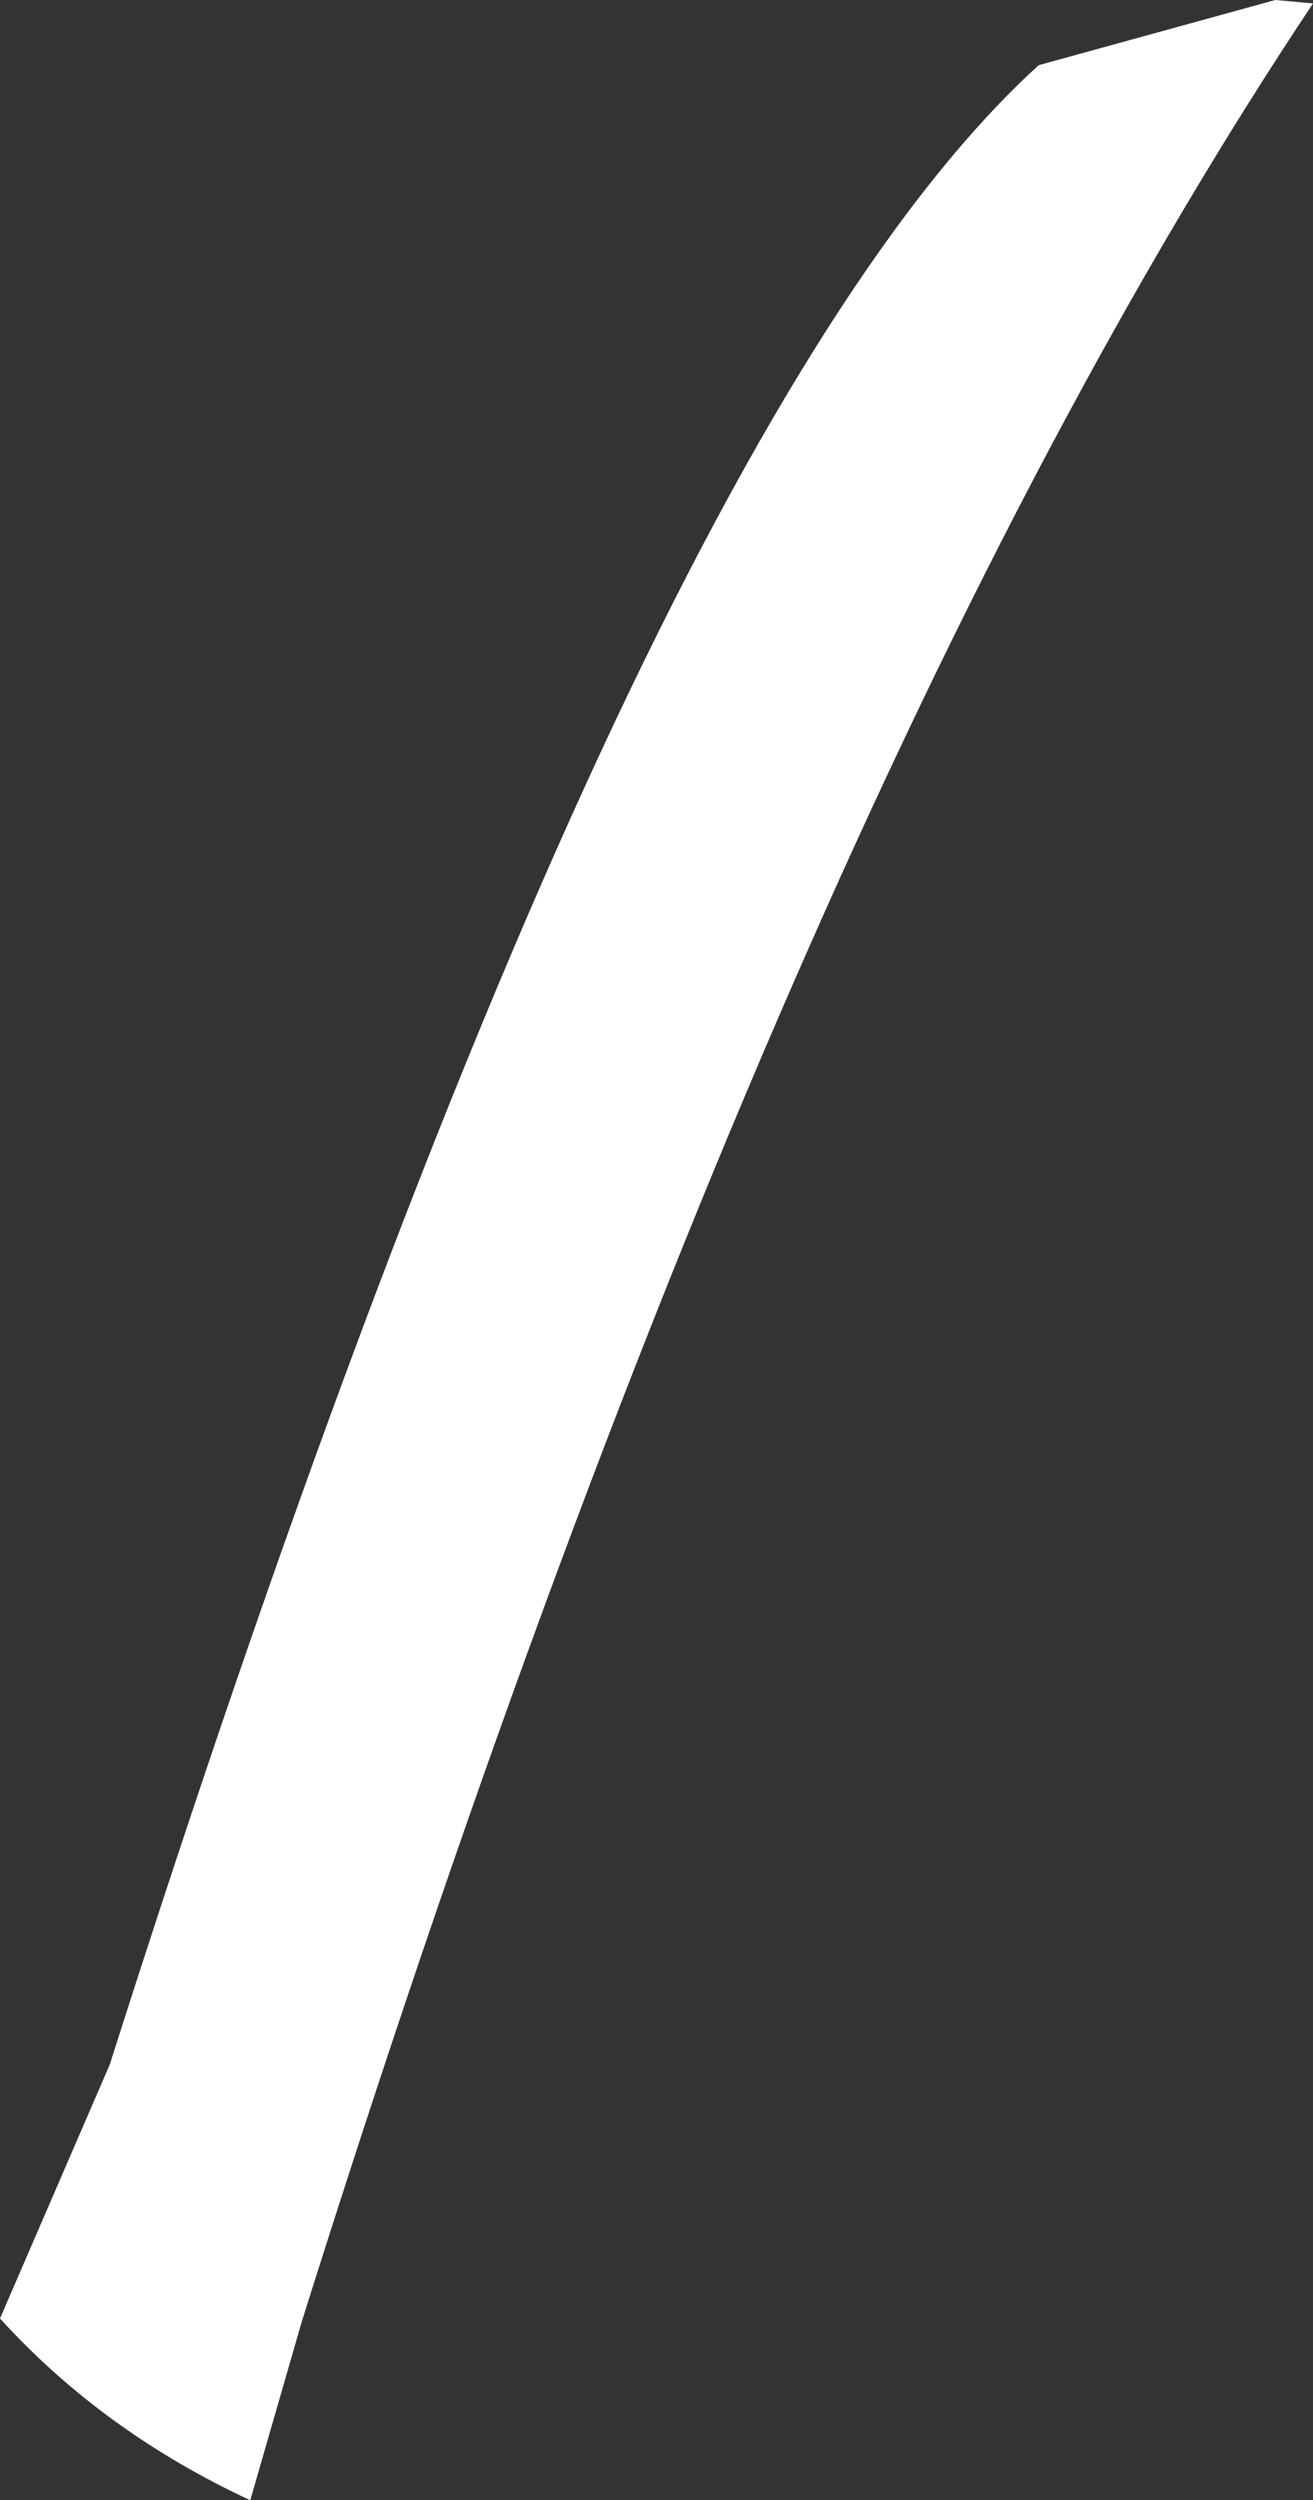 <?xml version="1.0" encoding="UTF-8" standalone="no"?>
<svg xmlns:xlink="http://www.w3.org/1999/xlink" height="36.45px" width="19.15px" xmlns="http://www.w3.org/2000/svg">
  <rect width="100%" height="100%" fill="#333333" stroke="none"/>
  <g transform="matrix(1.0, 0.0, 0.0, 1.0, 9.6, 18.25)">
    <path d="M9.55 -18.2 Q1.75 -6.5 -5.2 15.6 L-5.95 18.2 Q-8.1 17.2 -9.6 15.55 L-8.0 11.85 Q-0.45 -11.85 5.55 -17.3 L9.0 -18.25 9.55 -18.2" fill="#ffffff" fill-rule="evenodd" stroke="none"/>
  </g>
</svg>
